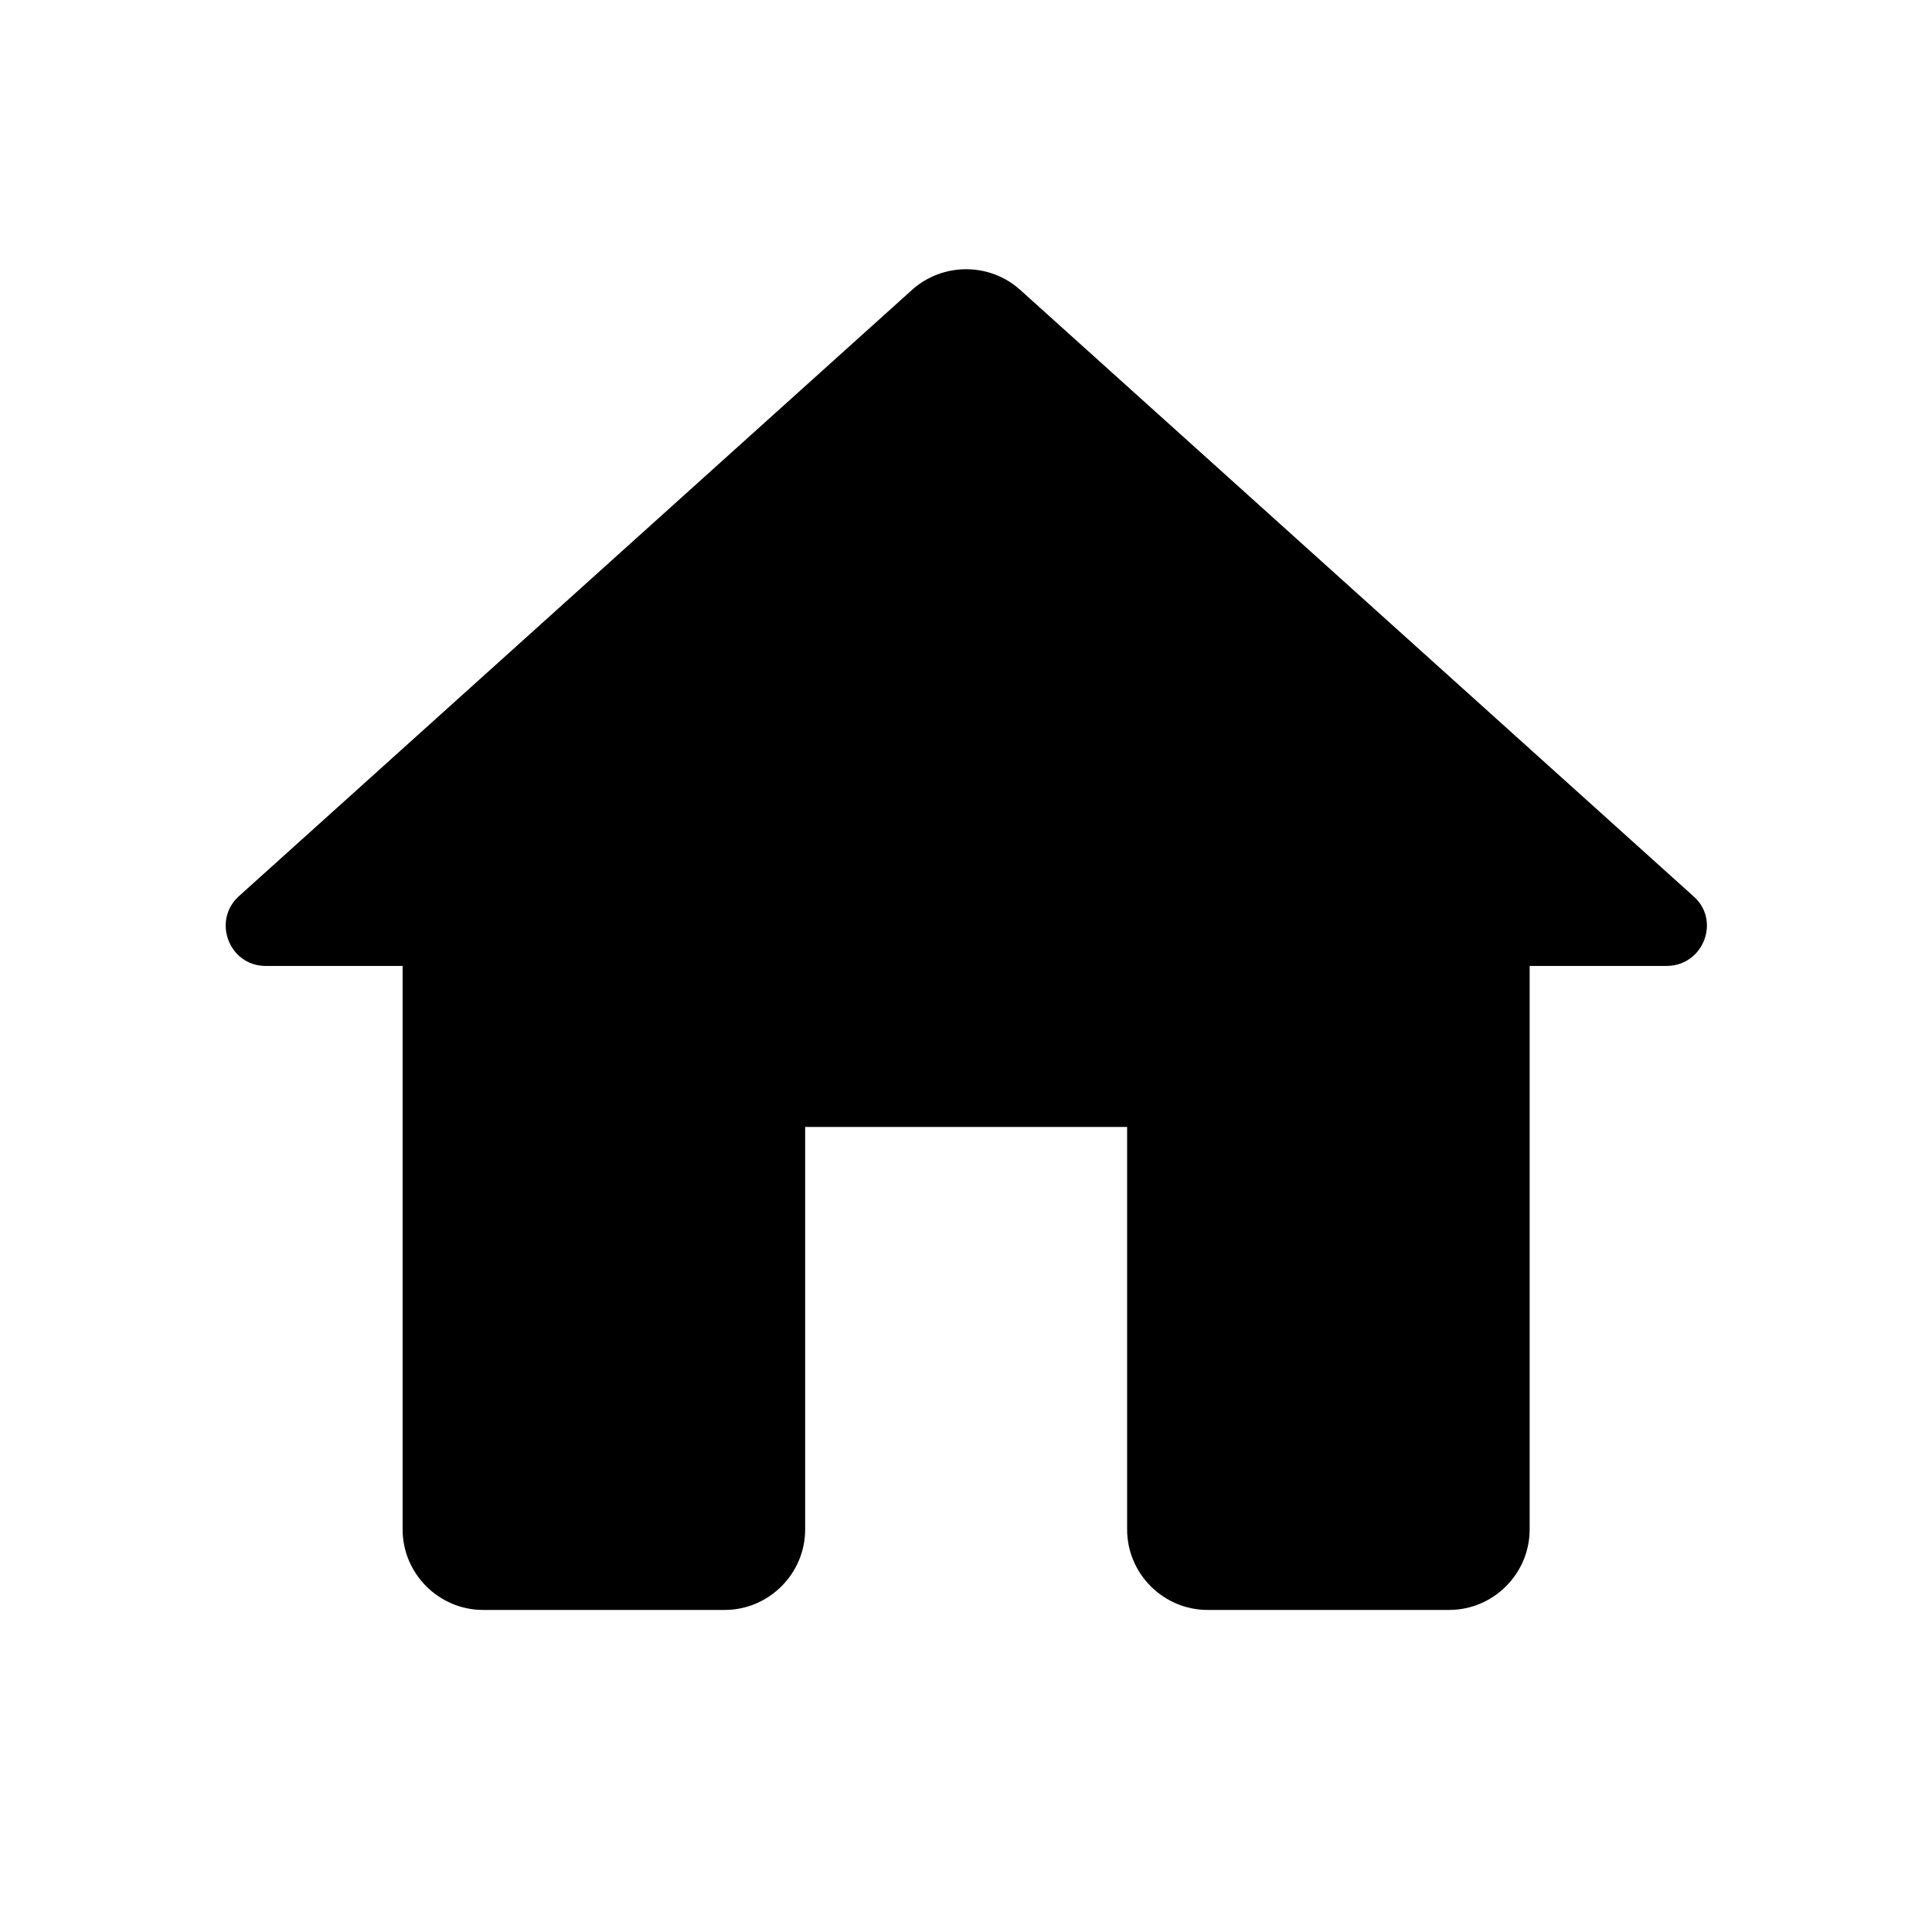 <svg width="43" height="43" viewBox="0 0 43 43" fill="none" xmlns="http://www.w3.org/2000/svg">
<path d="M17.92 34.041V25.082H25.086V34.041C25.086 35.026 25.892 35.832 26.878 35.832H32.253C33.238 35.832 34.045 35.026 34.045 34.041V21.499H37.09C37.915 21.499 38.309 20.478 37.682 19.94L22.703 6.449C22.023 5.84 20.983 5.84 20.302 6.449L5.324 19.94C4.715 20.478 5.091 21.499 5.915 21.499H8.961V34.041C8.961 35.026 9.768 35.832 10.753 35.832H16.128C17.113 35.832 17.92 35.026 17.92 34.041Z" fill="black"/>
</svg>
